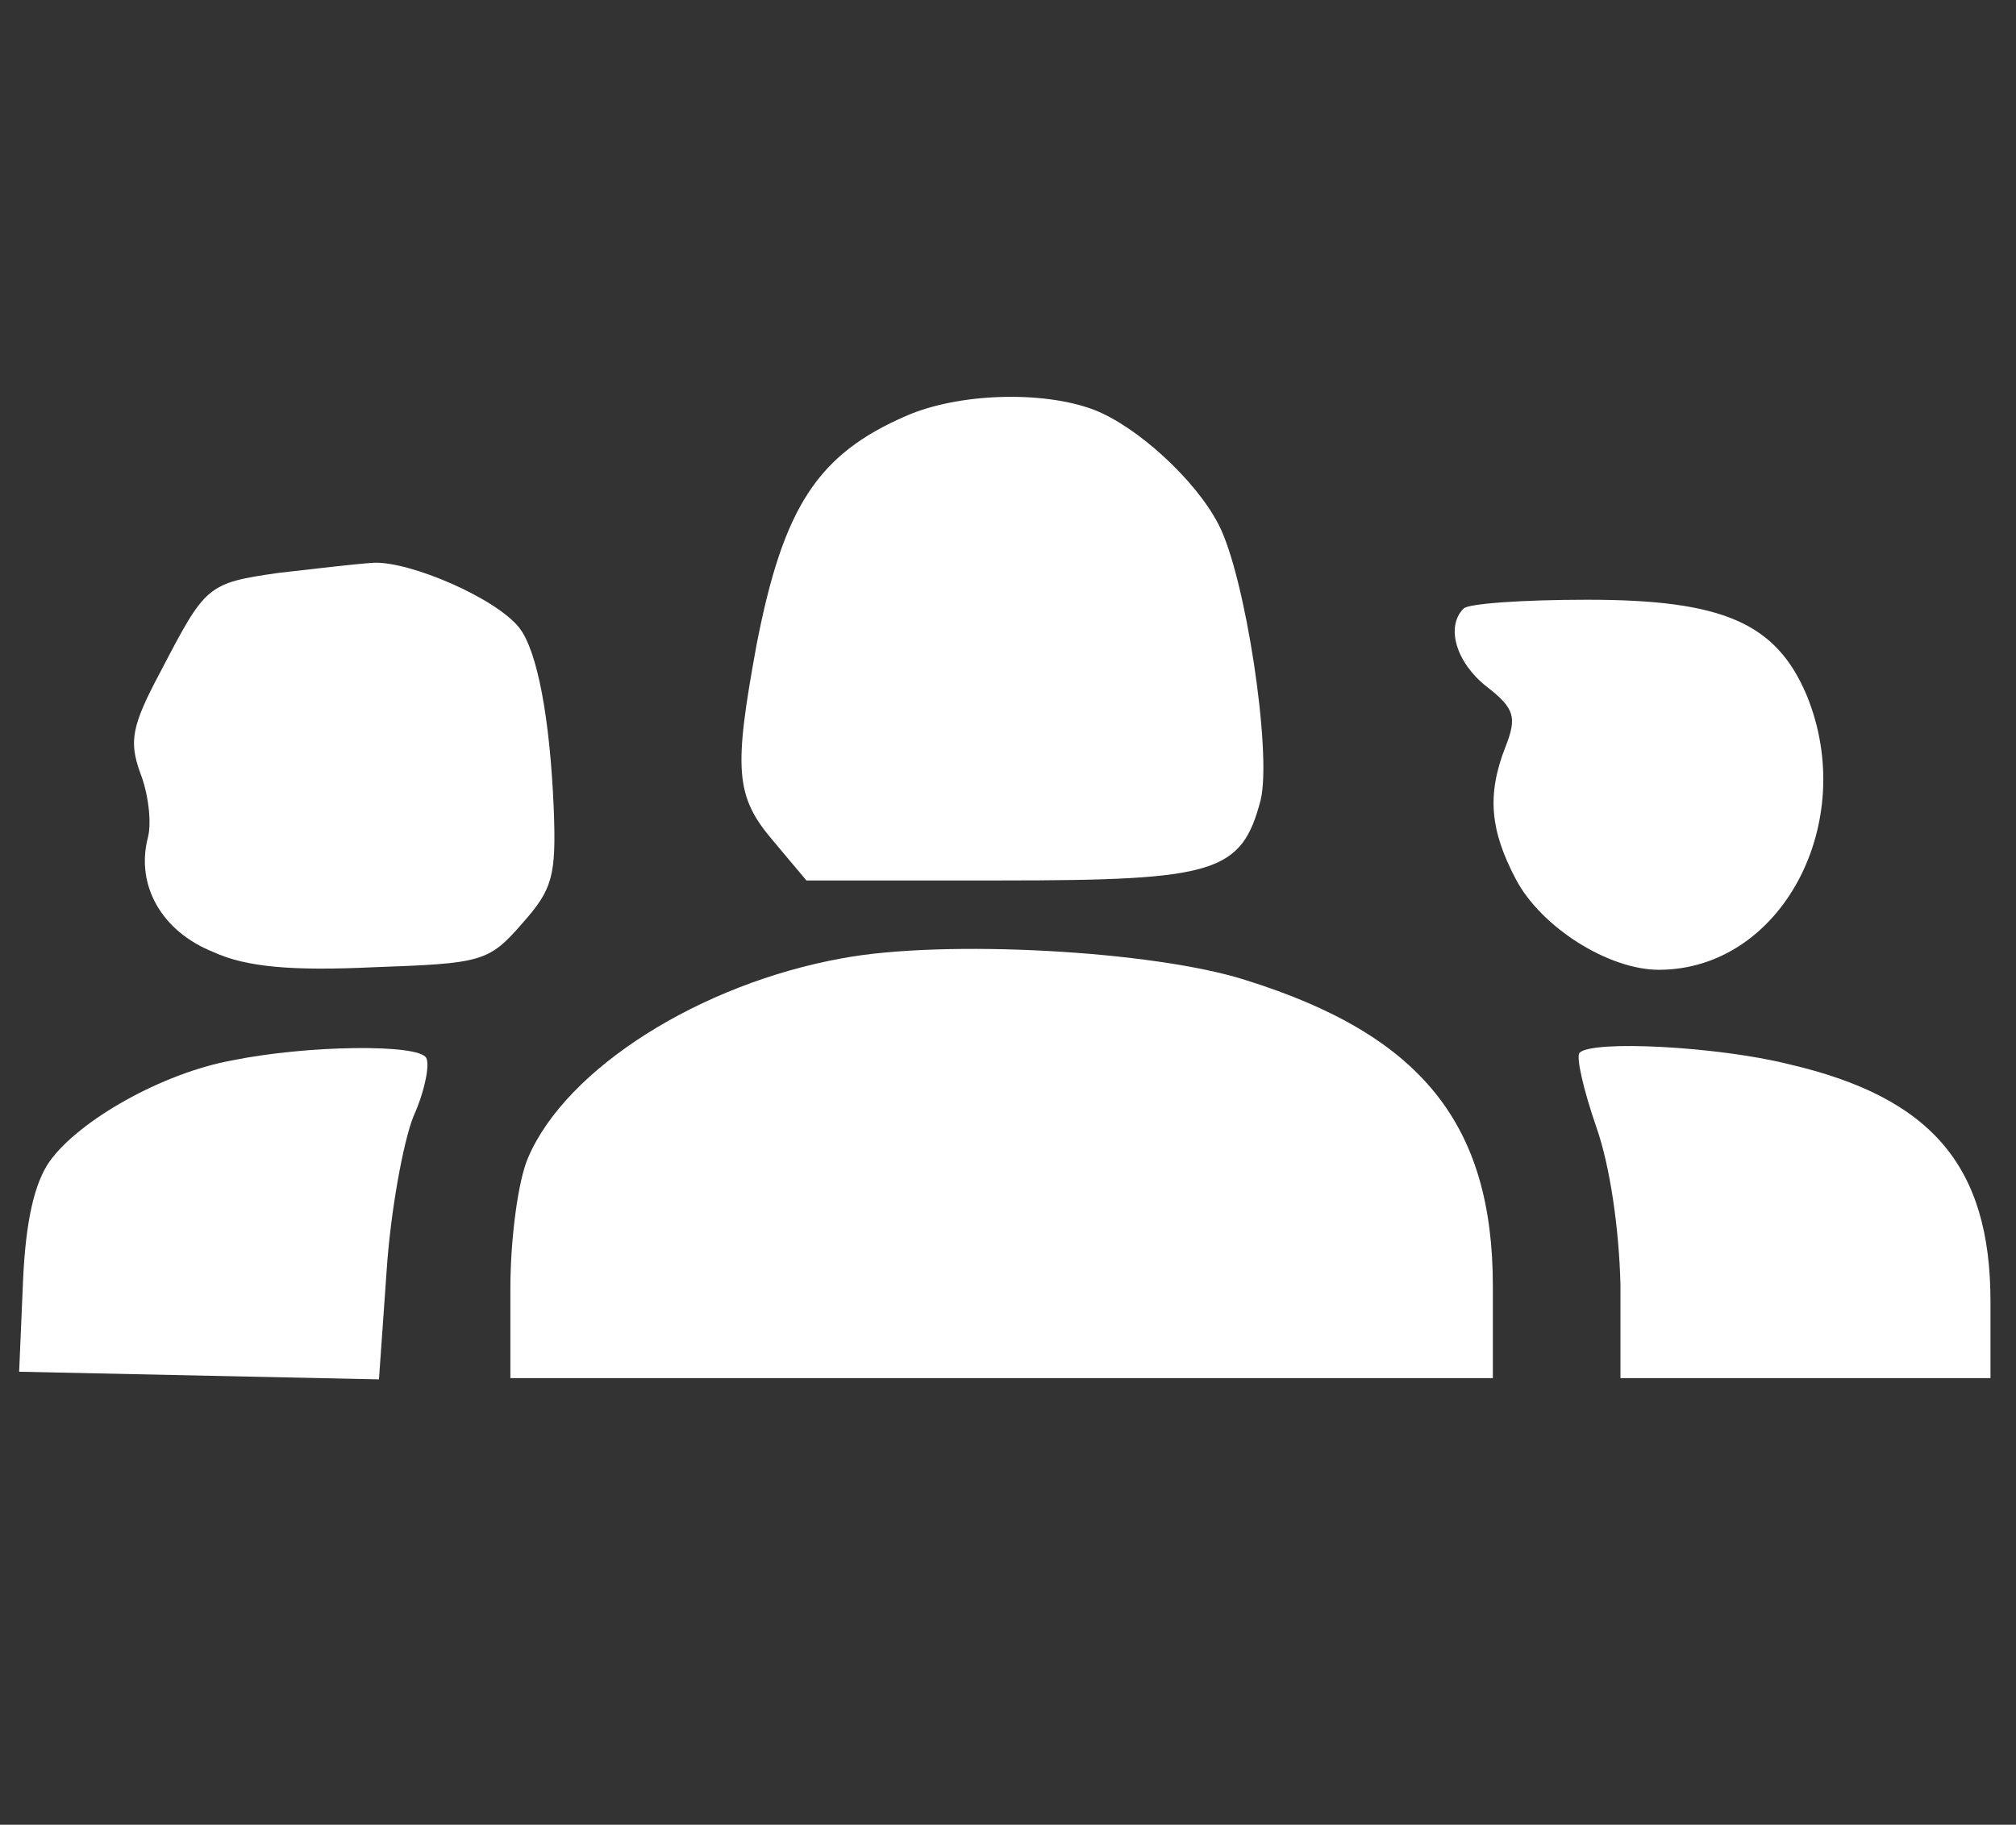 <?xml version="1.0" standalone="no"?>
<!DOCTYPE svg PUBLIC "-//W3C//DTD SVG 20010904//EN"
 "http://www.w3.org/TR/2001/REC-SVG-20010904/DTD/svg10.dtd">
<svg version="1.0" xmlns="http://www.w3.org/2000/svg"
 width="158pt" height="143pt" viewBox="0 0 158 143"
 preserveAspectRatio="xMidYMid meet">

<rect x="0" y="0" width="158" height="143" fill="#333333" stroke="none"/>

<g transform="translate(0,143) scale(0.1,-0.1)"
fill="#FFFFFF" stroke="none">
<path d="M710 1104 c-69 -30 -96 -71 -117 -179 -18 -98 -17 -119 13 -154 l26
-31 152 0 c169 0 189 6 204 63 9 37 -12 176 -33 216 -18 35 -64 77 -98 90 -40
15 -106 13 -147 -5z"/>
<path d="M218 981 c-56 -8 -57 -10 -92 -77 -23 -43 -25 -55 -16 -80 6 -15 9
-38 6 -50 -10 -38 11 -74 51 -90 26 -12 62 -15 126 -12 84 3 90 4 116 34 24
27 27 37 25 90 -3 72 -13 124 -27 142 -18 23 -85 52 -114 51 -15 -1 -49 -5
-75 -8z"/>
<path d="M1147 953 c-14 -14 -6 -42 18 -61 22 -17 24 -24 15 -47 -15 -38 -12
-66 8 -104 20 -38 73 -71 112 -71 96 0 157 115 116 215 -24 57 -66 75 -172 75
-50 0 -94 -3 -97 -7z"/>
<path d="M660 679 c-111 -20 -216 -86 -246 -156 -8 -18 -14 -64 -14 -103 l0
-70 385 0 385 0 0 72 c0 127 -56 197 -194 240 -72 23 -236 32 -316 17z"/>
<path d="M182 599 c-55 -10 -120 -47 -143 -79 -12 -17 -19 -47 -21 -95 l-3
-70 141 -3 141 -3 6 85 c3 46 13 101 21 121 9 20 13 41 10 46 -6 11 -93 10
-152 -2z"/>
<path d="M1238 605 c-3 -3 3 -29 13 -58 11 -31 18 -81 19 -124 l0 -73 145 0
145 0 0 60 c0 106 -46 160 -158 186 -56 14 -154 19 -164 9z"/>
</g>
</svg>
